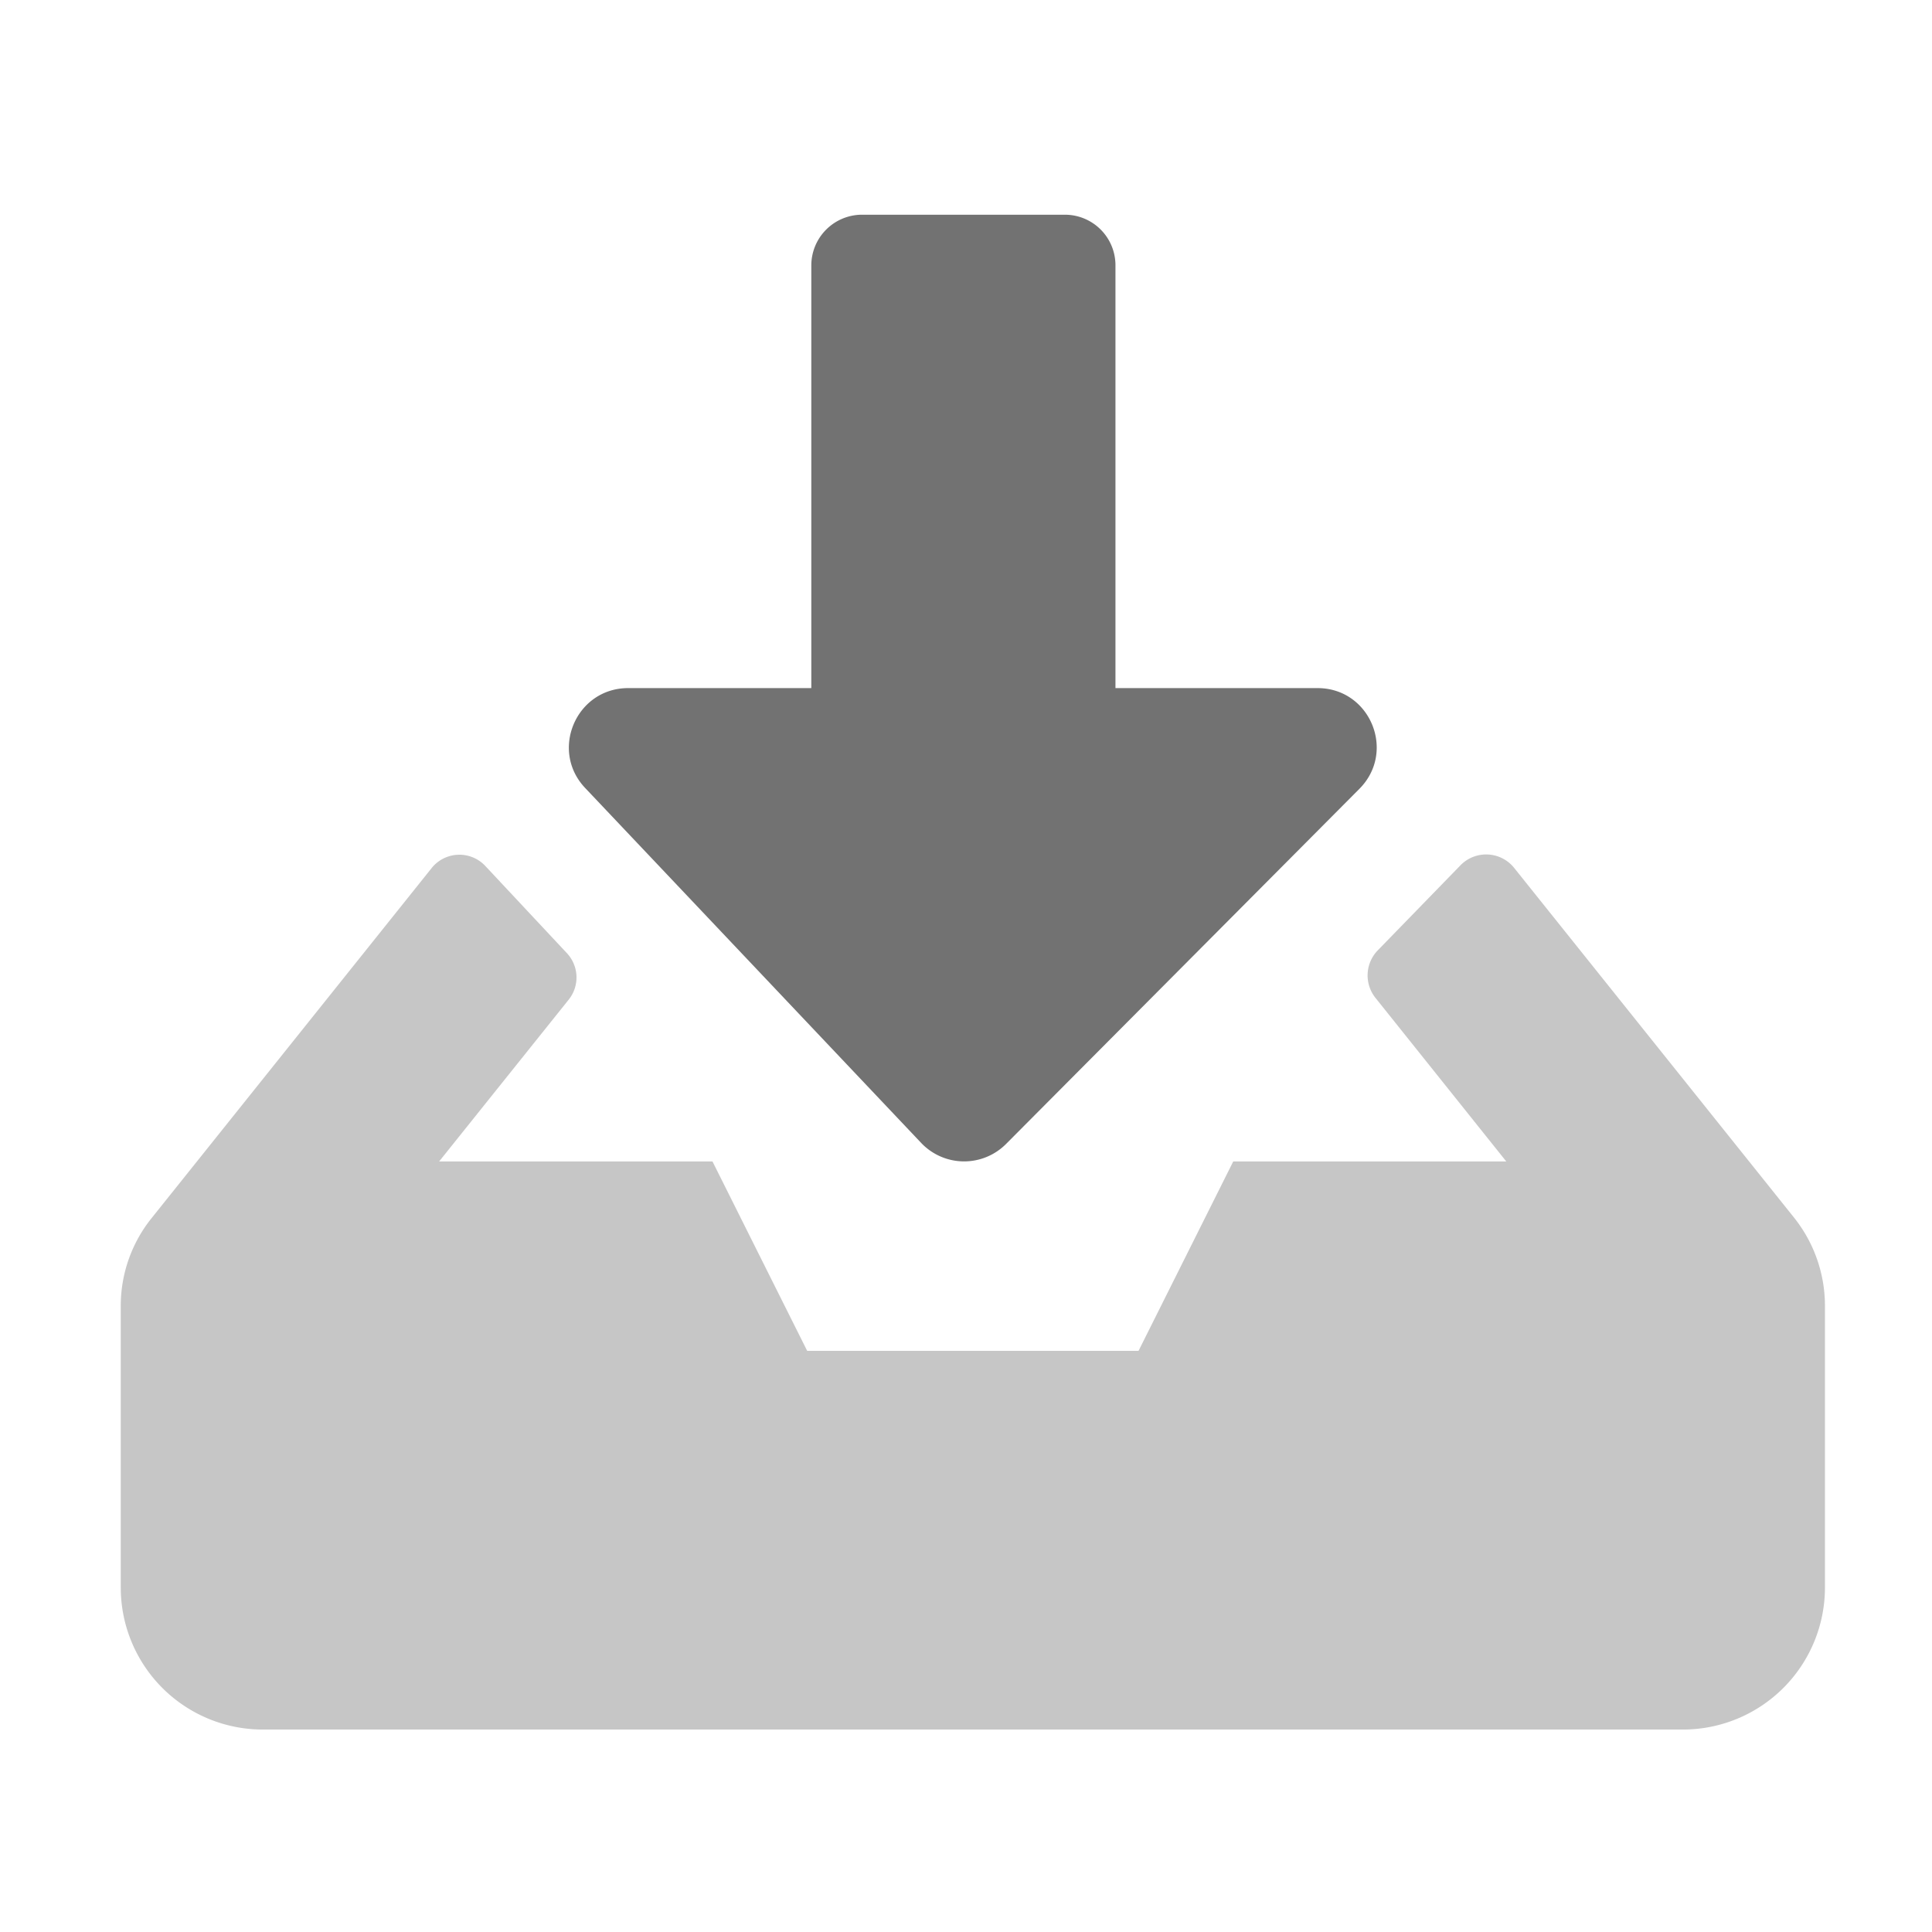 ﻿<?xml version='1.0' encoding='UTF-8'?>
<svg viewBox="-2 -3.556 31.997 32" xmlns="http://www.w3.org/2000/svg">
  <g transform="matrix(0.049, 0, 0, 0.049, 0, 0)">
    <defs>
      <style>.fa-secondary{opacity:.4}</style>
    </defs>
    <path d="M528, 512L48, 512A48 48 0 0 1 0, 464L0, 368.8A47.29 47.29 0 0 1 10.7, 338.8L105.1, 220.8A12 12 0 0 1 123.2, 220.1L150.8, 249.6A12 12 0 0 1 151.4, 265.3L107.6, 320L200, 320L232, 384L344, 384L376, 320L468.3, 320L424, 264.6A12.16 12.16 0 0 1 424.8, 248.7L452.9, 219.8A12.12 12.12 0 0 1 470.9, 220.7L565.5, 338.9A47.77 47.77 0 0 1 576, 368.8L576, 464A48 48 0 0 1 528, 512z" fill="#727272" opacity="0.4" fill-opacity="1" class="Black" />
    <path d="M171.5, 160L233.4, 160L233.4, 17.1A17.16 17.16 0 0 1 250.5, 0L319.1, 0A17.09 17.09 0 0 1 336.2, 17.1L336.2, 160L404.5, 160C422.3, 160 431.2, 181.5 418.6, 194.1L299.2, 314.1A20 20 0 0 1 270.6, 313.8L157, 193.8C144.9, 181.1 153.9, 160 171.5, 160z" fill="#727272" fill-opacity="1" class="Black" />
  </g>
</svg>